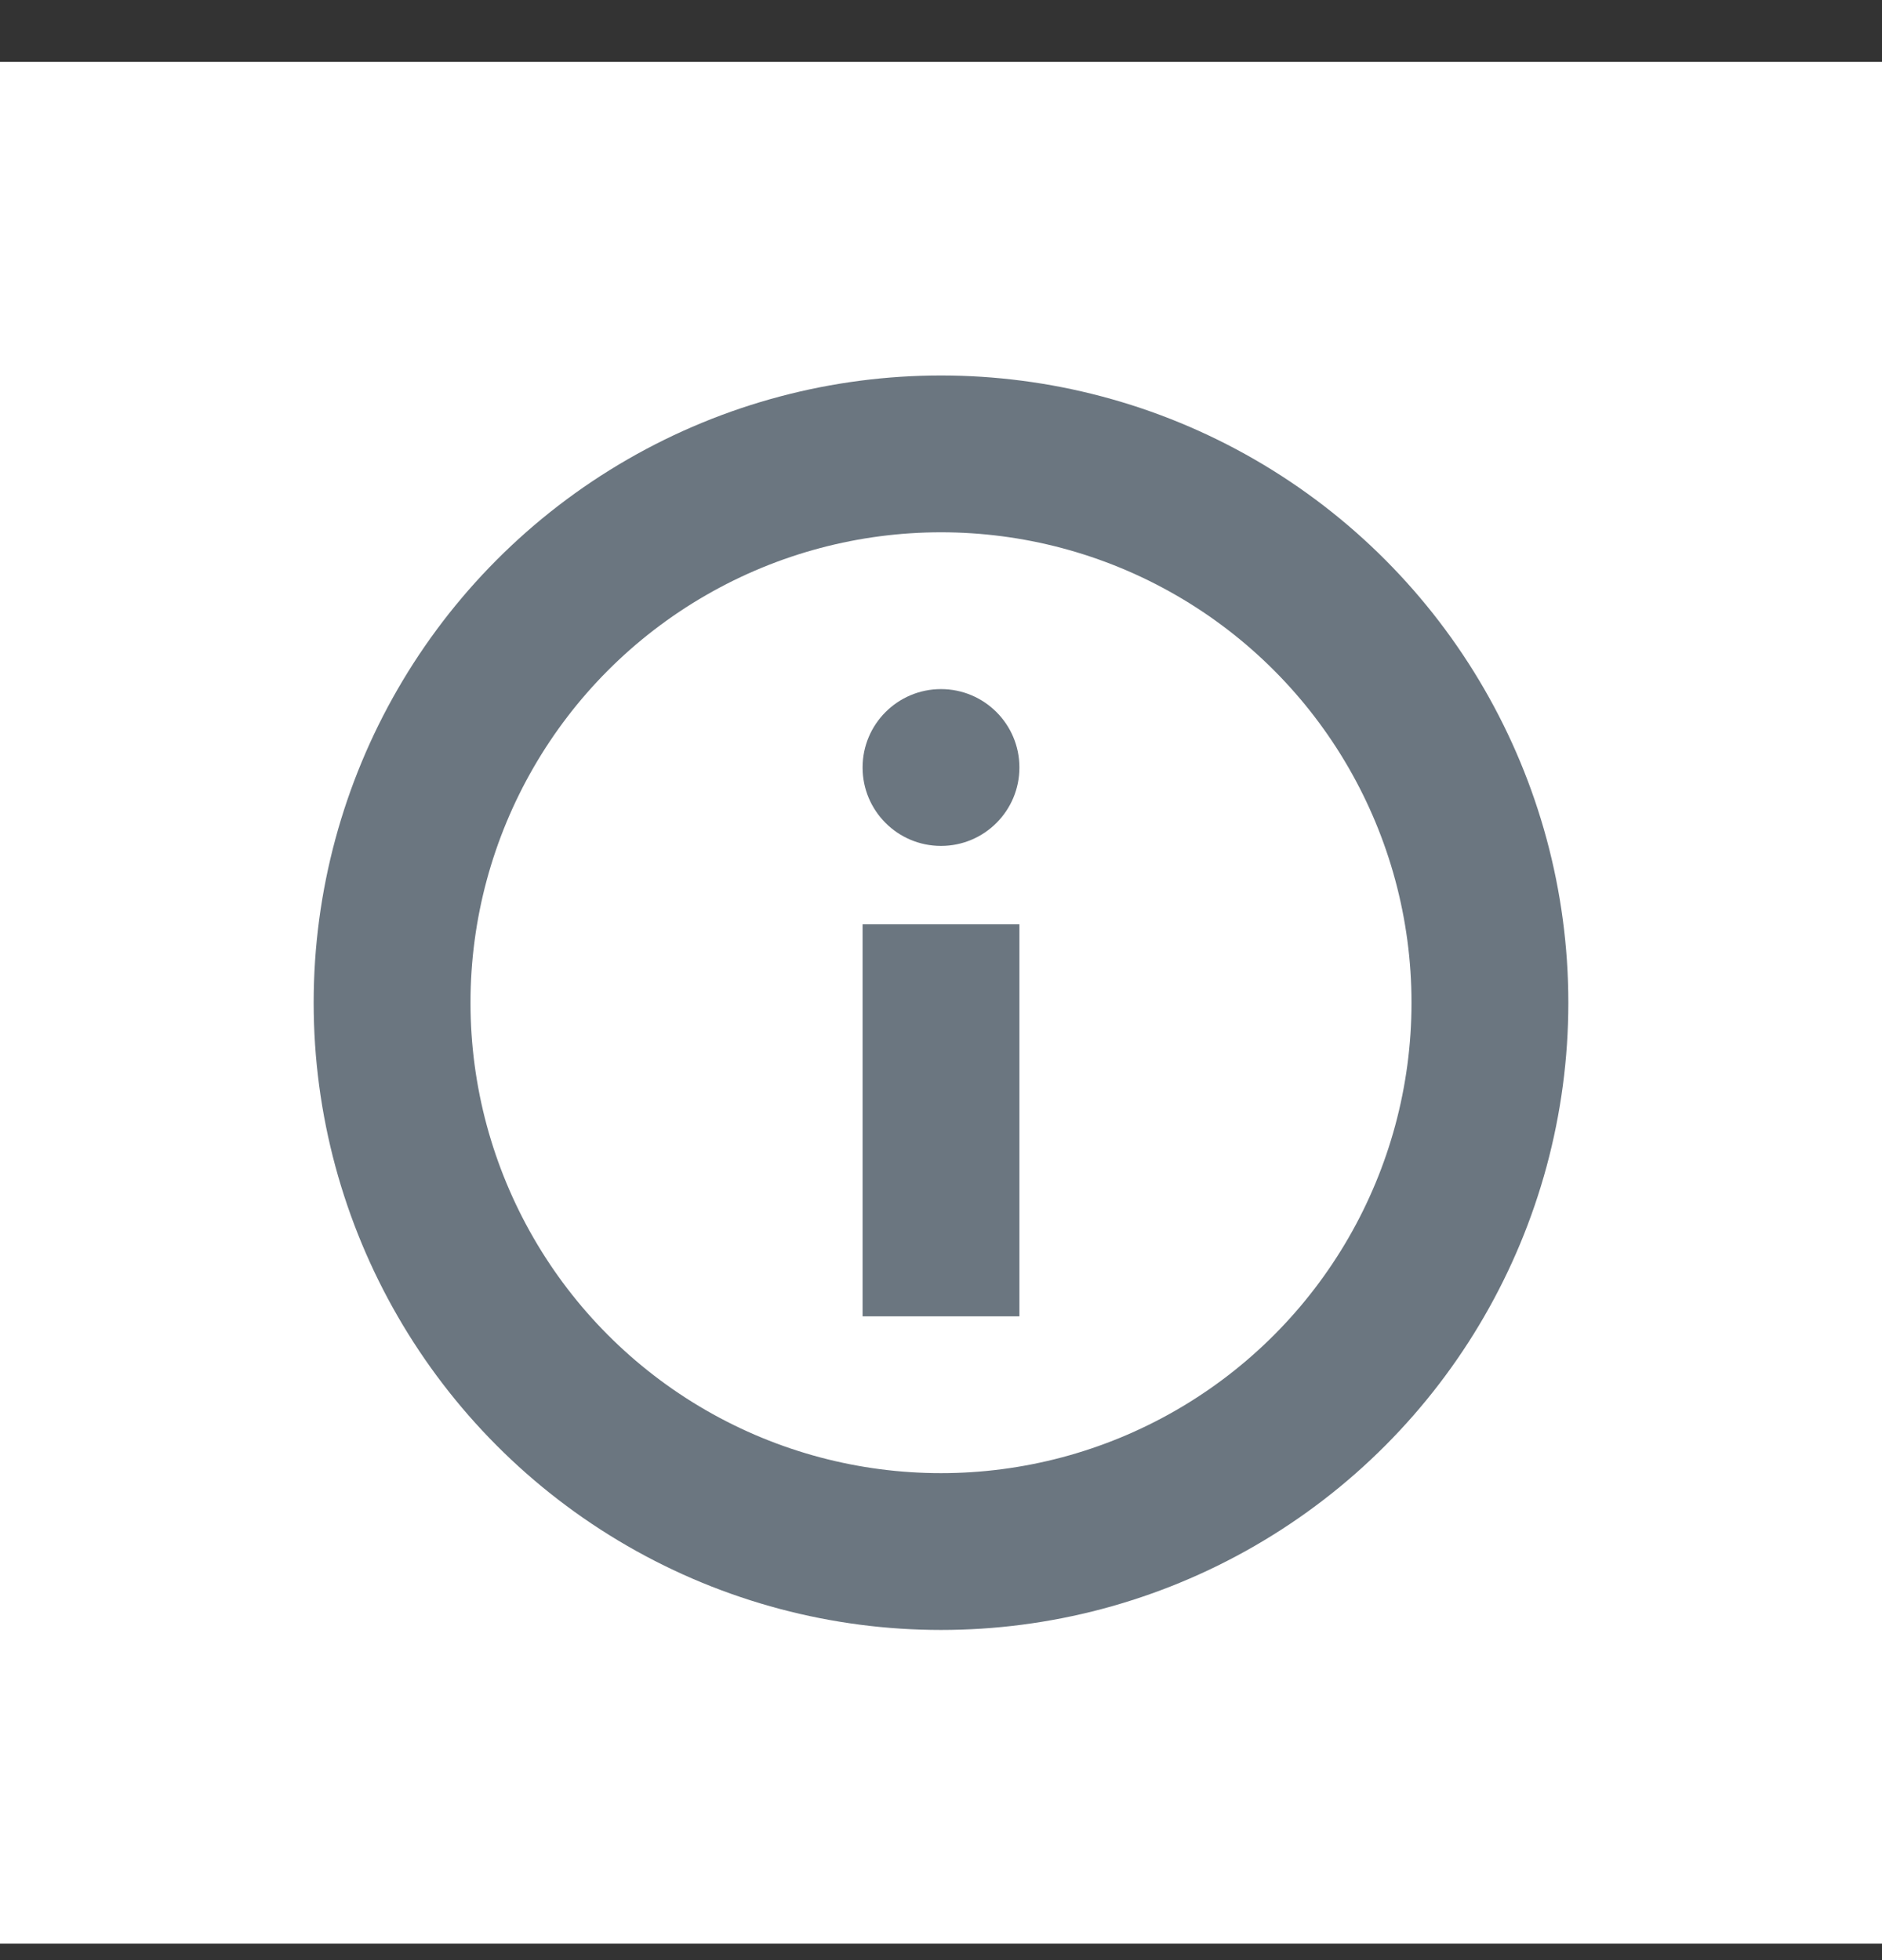 <svg width="24" height="25" fill="none" xmlns="http://www.w3.org/2000/svg"><rect width="100%" height="100%" fill="#333333" stroke="none"/><path fill="#fff" d="M0 .789h24v24H0z"/><circle cx="12" cy="12.789" r="7" stroke="#6B7680" stroke-width="2"/><path fill="#6B7680" d="M11 11.789h2v5h-2z"/><circle cx="12" cy="9.789" r="1" fill="#6B7680"/></svg>